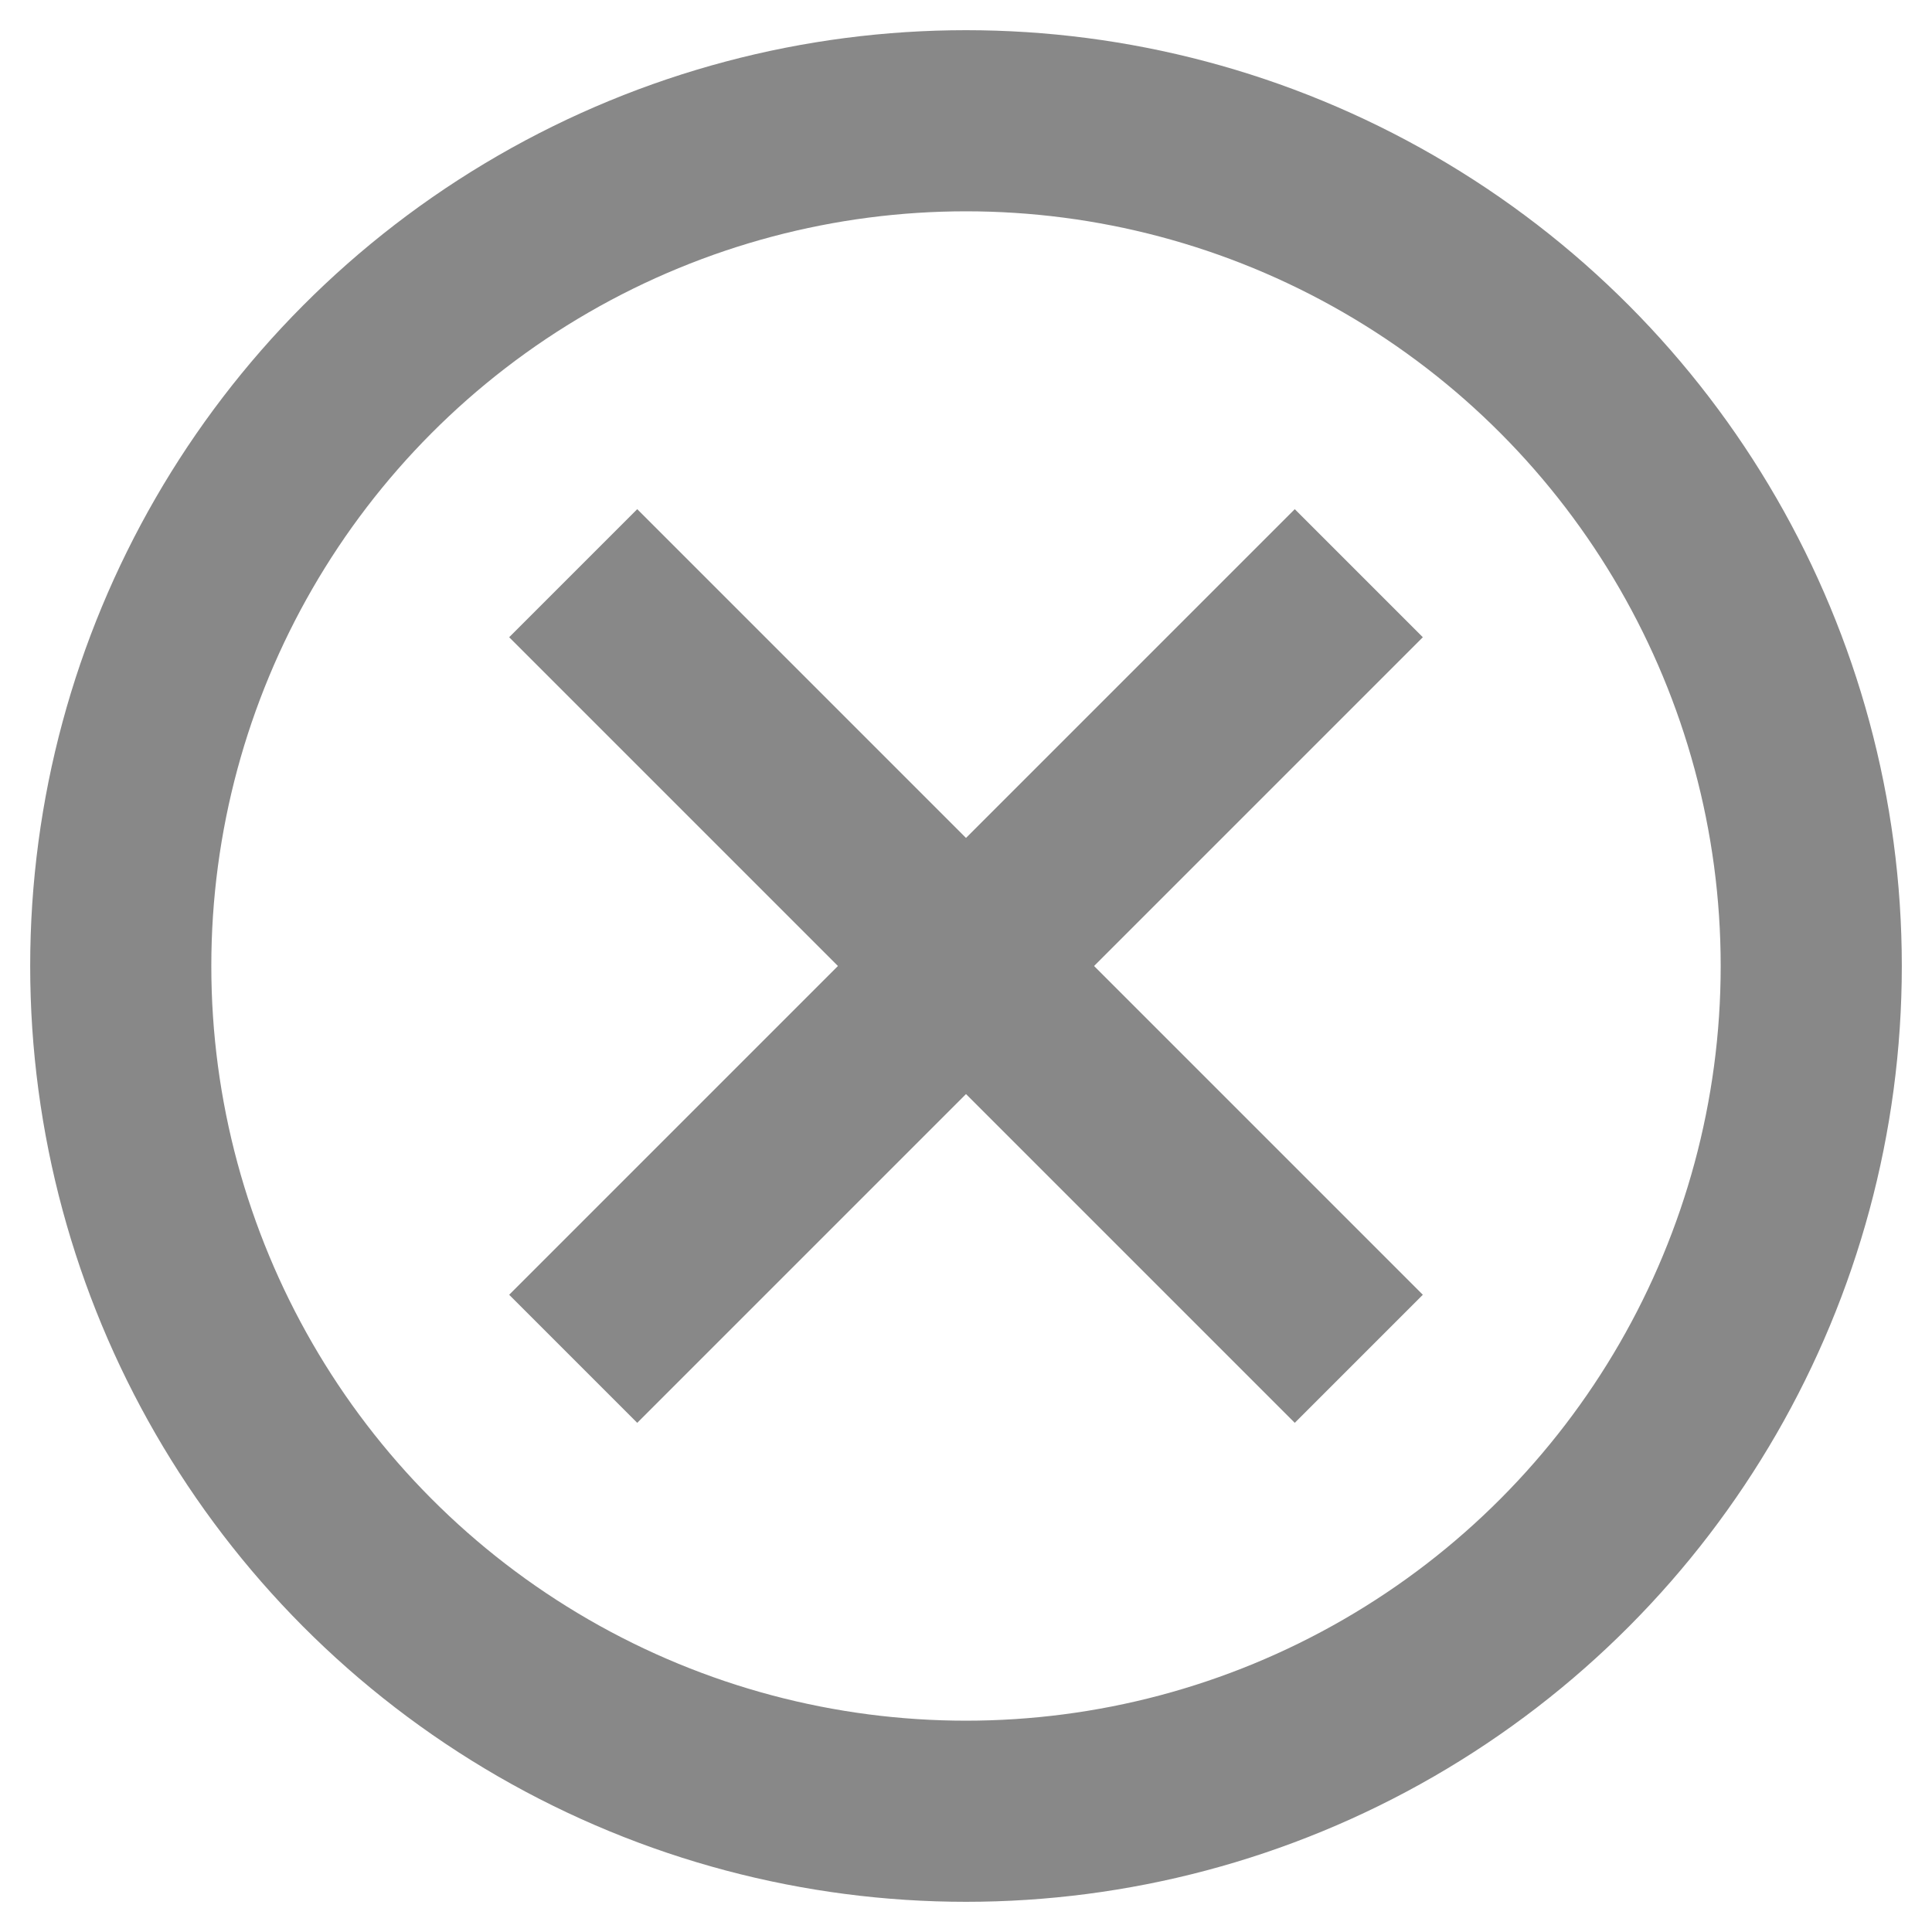 <?xml version="1.0" encoding="UTF-8" standalone="no"?>
<!-- Created with Inkscape (http://www.inkscape.org/) -->

<svg
   xmlns:dc="http://purl.org/dc/elements/1.1/"
   xmlns:cc="http://creativecommons.org/ns#"
   xmlns:rdf="http://www.w3.org/1999/02/22-rdf-syntax-ns#"
   xmlns:svg="http://www.w3.org/2000/svg"
   xmlns="http://www.w3.org/2000/svg"
   xmlns:sodipodi="http://sodipodi.sourceforge.net/DTD/sodipodi-0.dtd"
   xmlns:inkscape="http://www.inkscape.org/namespaces/inkscape"
   sodipodi:docname="close_16x16_3.svg"
   inkscape:version="0.92.4 (f8dce91, 2019-08-02)"
   id="SVGRoot"
   version="1.1"
   viewBox="0 0 16 16"
   height="16"
   width="16">
  <defs
     id="defs6049" />
  <sodipodi:namedview
     id="base"
     pagecolor="#ffffff"
     bordercolor="#666666"
     borderopacity="1.0"
     inkscape:pageopacity="0.0"
     inkscape:pageshadow="2"
     inkscape:zoom="32"
     inkscape:cx="6.6894603"
     inkscape:cy="8.8143696"
     inkscape:document-units="px"
     inkscape:current-layer="layer1"
     showgrid="true"
     inkscape:window-width="1853"
     inkscape:window-height="1025"
     inkscape:window-x="67"
     inkscape:window-y="27"
     inkscape:window-maximized="1"
     inkscape:grid-bbox="true"
     inkscape:snap-bbox="true"
     inkscape:bbox-paths="true"
     inkscape:bbox-nodes="true"
     inkscape:snap-bbox-edge-midpoints="true"
     inkscape:snap-bbox-midpoints="true"
     inkscape:snap-smooth-nodes="true"
     inkscape:snap-intersection-paths="true"
     inkscape:object-paths="true"
     inkscape:snap-midpoints="true"
     inkscape:snap-object-midpoints="true"
     inkscape:snap-center="true"
     inkscape:snap-text-baseline="true"
     inkscape:snap-page="true"
     showguides="false">
    <inkscape:grid
       type="xygrid"
       id="grid6780"
       originx="-4"
       originy="-4" />
  </sodipodi:namedview>
  <g
     inkscape:label="Layer 1"
     inkscape:groupmode="layer"
     id="layer1"
     style="display:inline"
     transform="translate(-4,4)">
    <circle
       id="path6068"
       cx="12"
       cy="4"
       style="fill:#000000;fill-opacity:0;stroke:#888888;stroke-width:1.5;stroke-linejoin:round;stroke-miterlimit:4;stroke-dasharray:none;stroke-opacity:1"
       r="7" />
    <path
       style="display:inline;fill:none;stroke:#888888;stroke-width:1.5;stroke-linecap:butt;stroke-linejoin:miter;stroke-miterlimit:2;stroke-dasharray:none;stroke-opacity:1;image-rendering:optimizeSpeed"
       d="M 8.747,0.747 15.253,7.253 v 0"
       id="path6615-6-7"
       inkscape:connector-curvature="0" />
    <path
       inkscape:connector-curvature="0"
       id="path6784"
       d="M 8.747,7.253 15.253,0.747 v 0"
       style="display:inline;fill:none;stroke:#888888;stroke-width:1.5;stroke-linecap:butt;stroke-linejoin:miter;stroke-miterlimit:2;stroke-dasharray:none;stroke-opacity:1;image-rendering:optimizeSpeed"
       onmouseover="console.log('hi')" />
  </g>
</svg>
